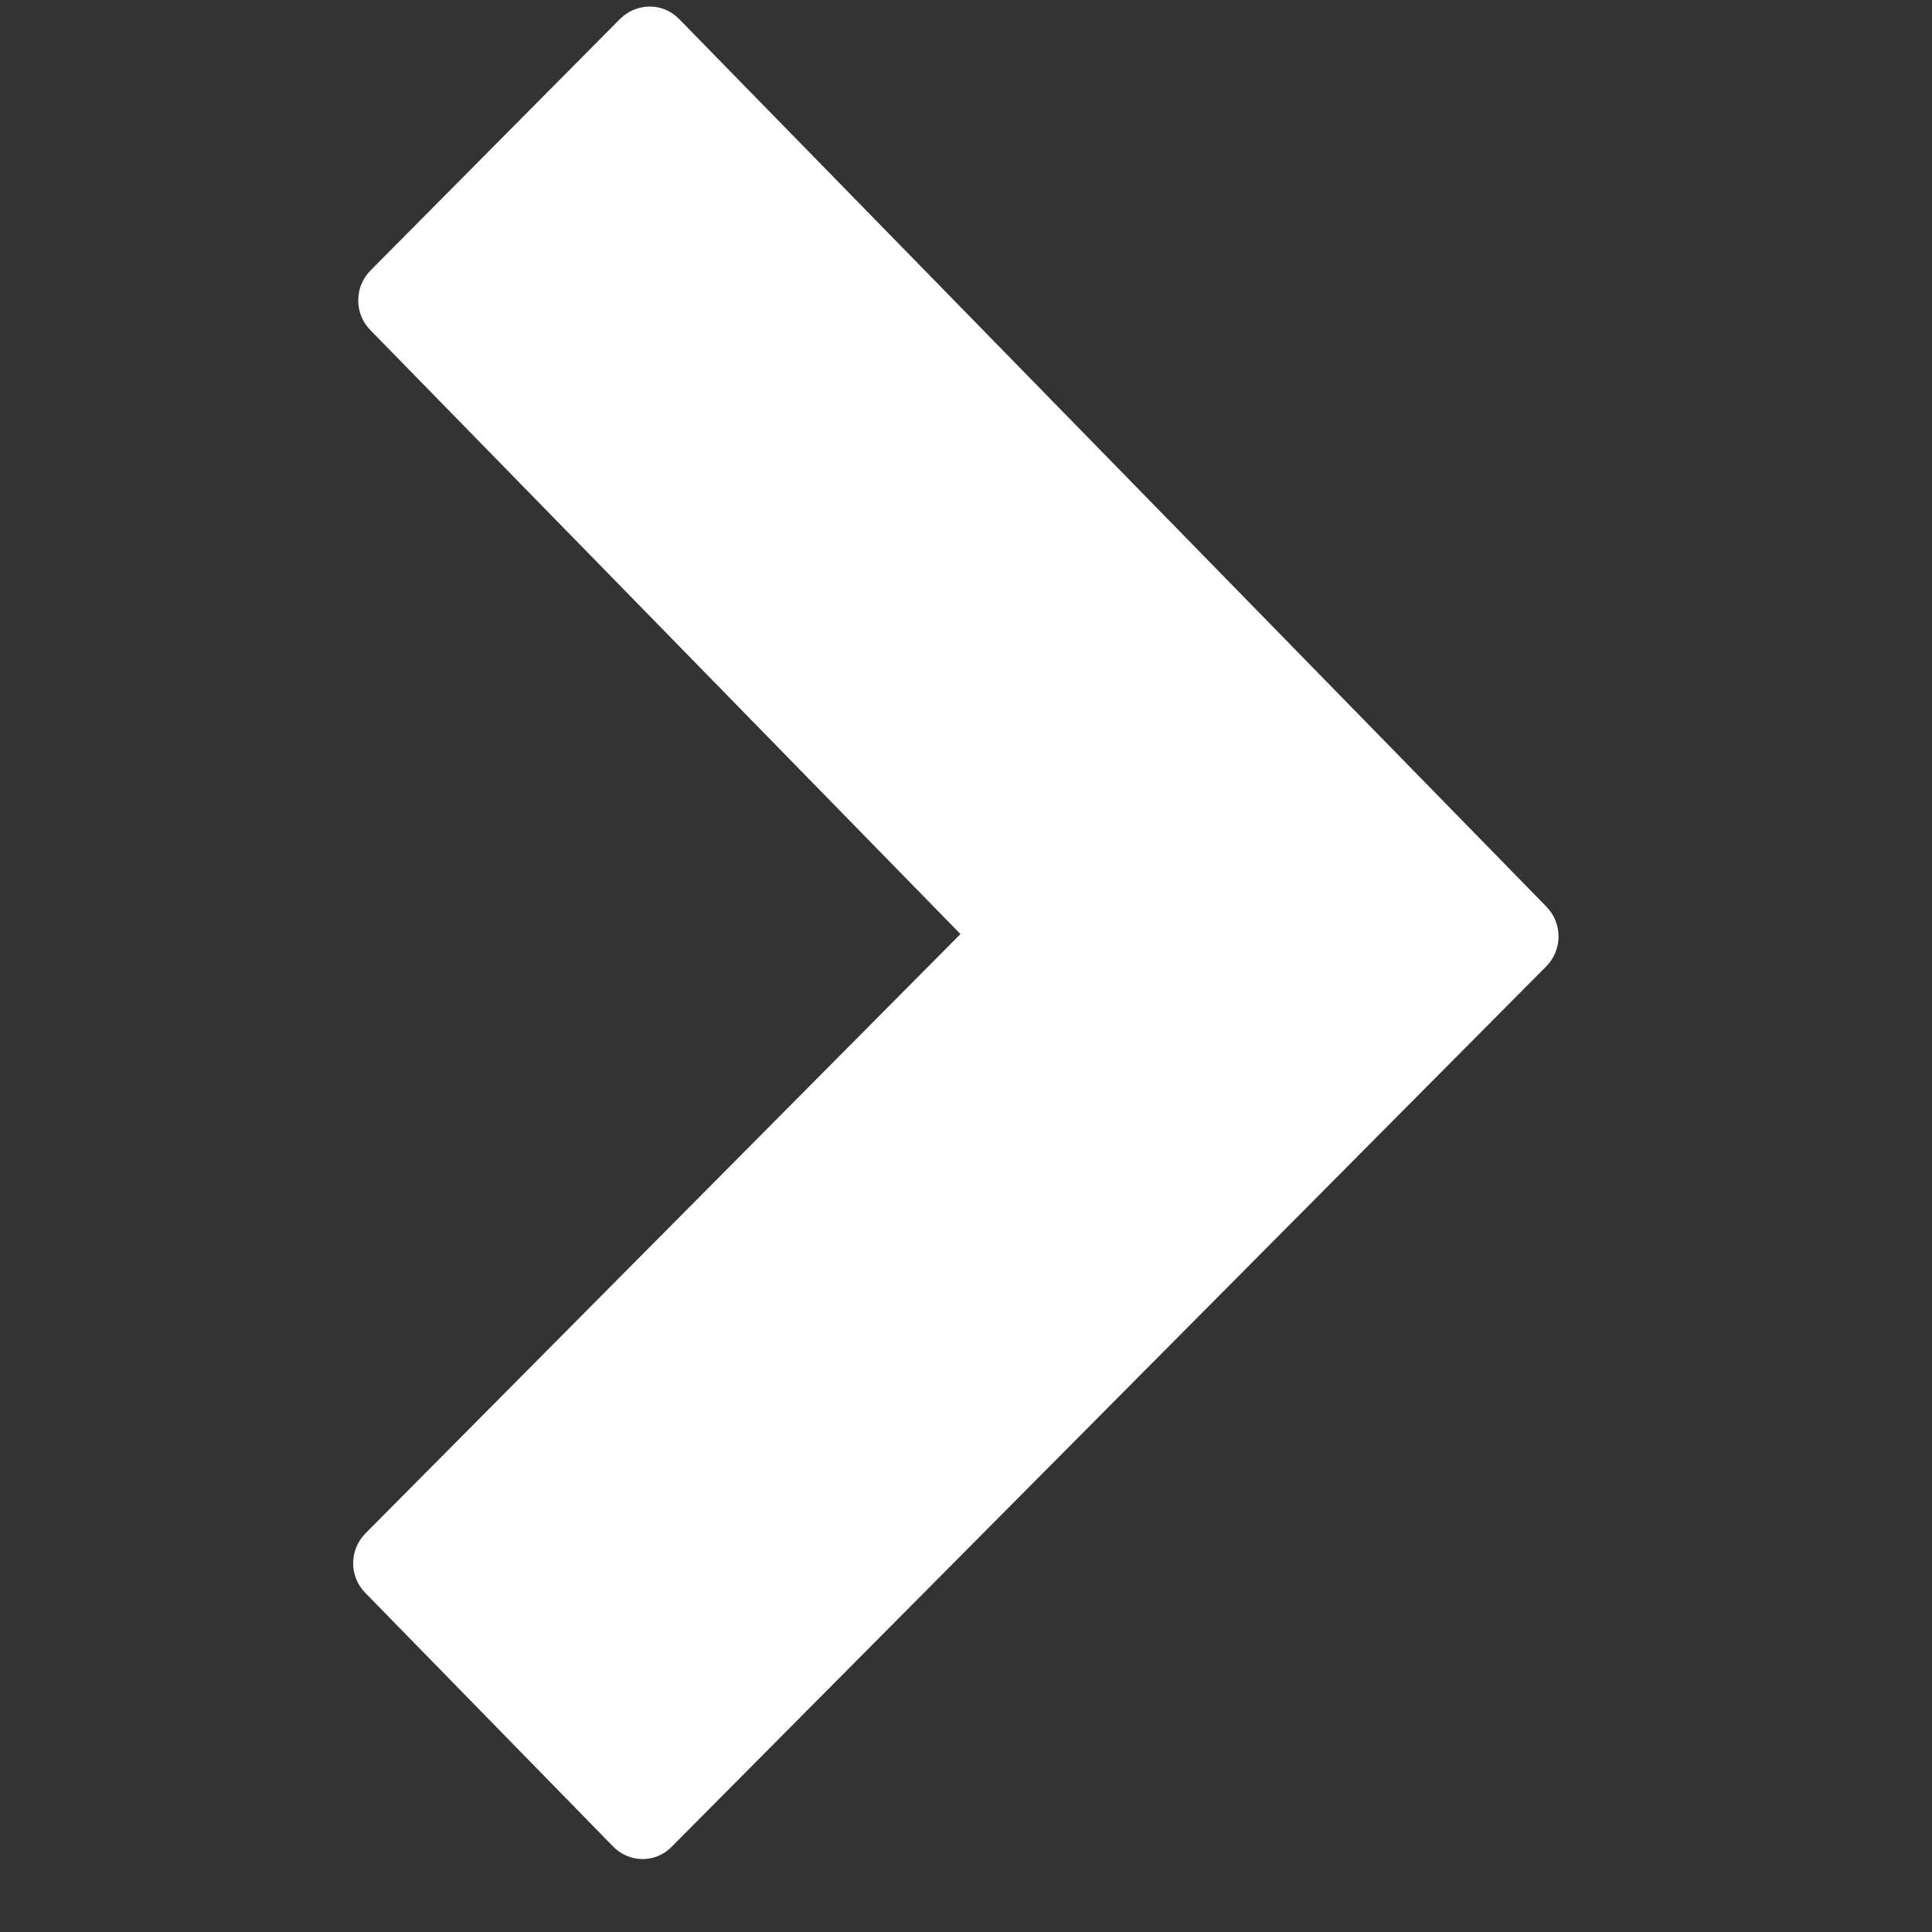 <svg xmlns="http://www.w3.org/2000/svg" xmlns:xlink="http://www.w3.org/1999/xlink" width="40" zoomAndPan="magnify" viewBox="0 0 30 30" height="40" preserveAspectRatio="xMidYMid meet" version="1.0"><rect x="0" y="0" width="30" height="30" fill="#333333" stroke="none"/><defs><clipPath id="ad2a1c0e45"><path d="M 5.418 0 L 24.289 0 L 24.289 29 L 5.418 29 Z M 5.418 0 " clip-rule="nonzero"/></clipPath></defs><g clip-path="url(#ad2a1c0e45)"><path fill="#fff" d="M 10.082 0.102 C 9.91 0.105 9.754 0.172 9.633 0.289 L 5.754 4.199 C 5.5 4.453 5.5 4.867 5.746 5.121 L 14.914 14.504 L 5.676 23.809 C 5.422 24.066 5.418 24.477 5.672 24.734 L 9.52 28.672 C 9.77 28.93 10.18 28.934 10.43 28.676 L 24.012 15.004 C 24.262 14.75 24.266 14.336 24.012 14.078 L 10.547 0.297 C 10.422 0.168 10.254 0.098 10.082 0.102 Z M 10.082 0.102 " fill-opacity="1" fill-rule="nonzero"/></g></svg>